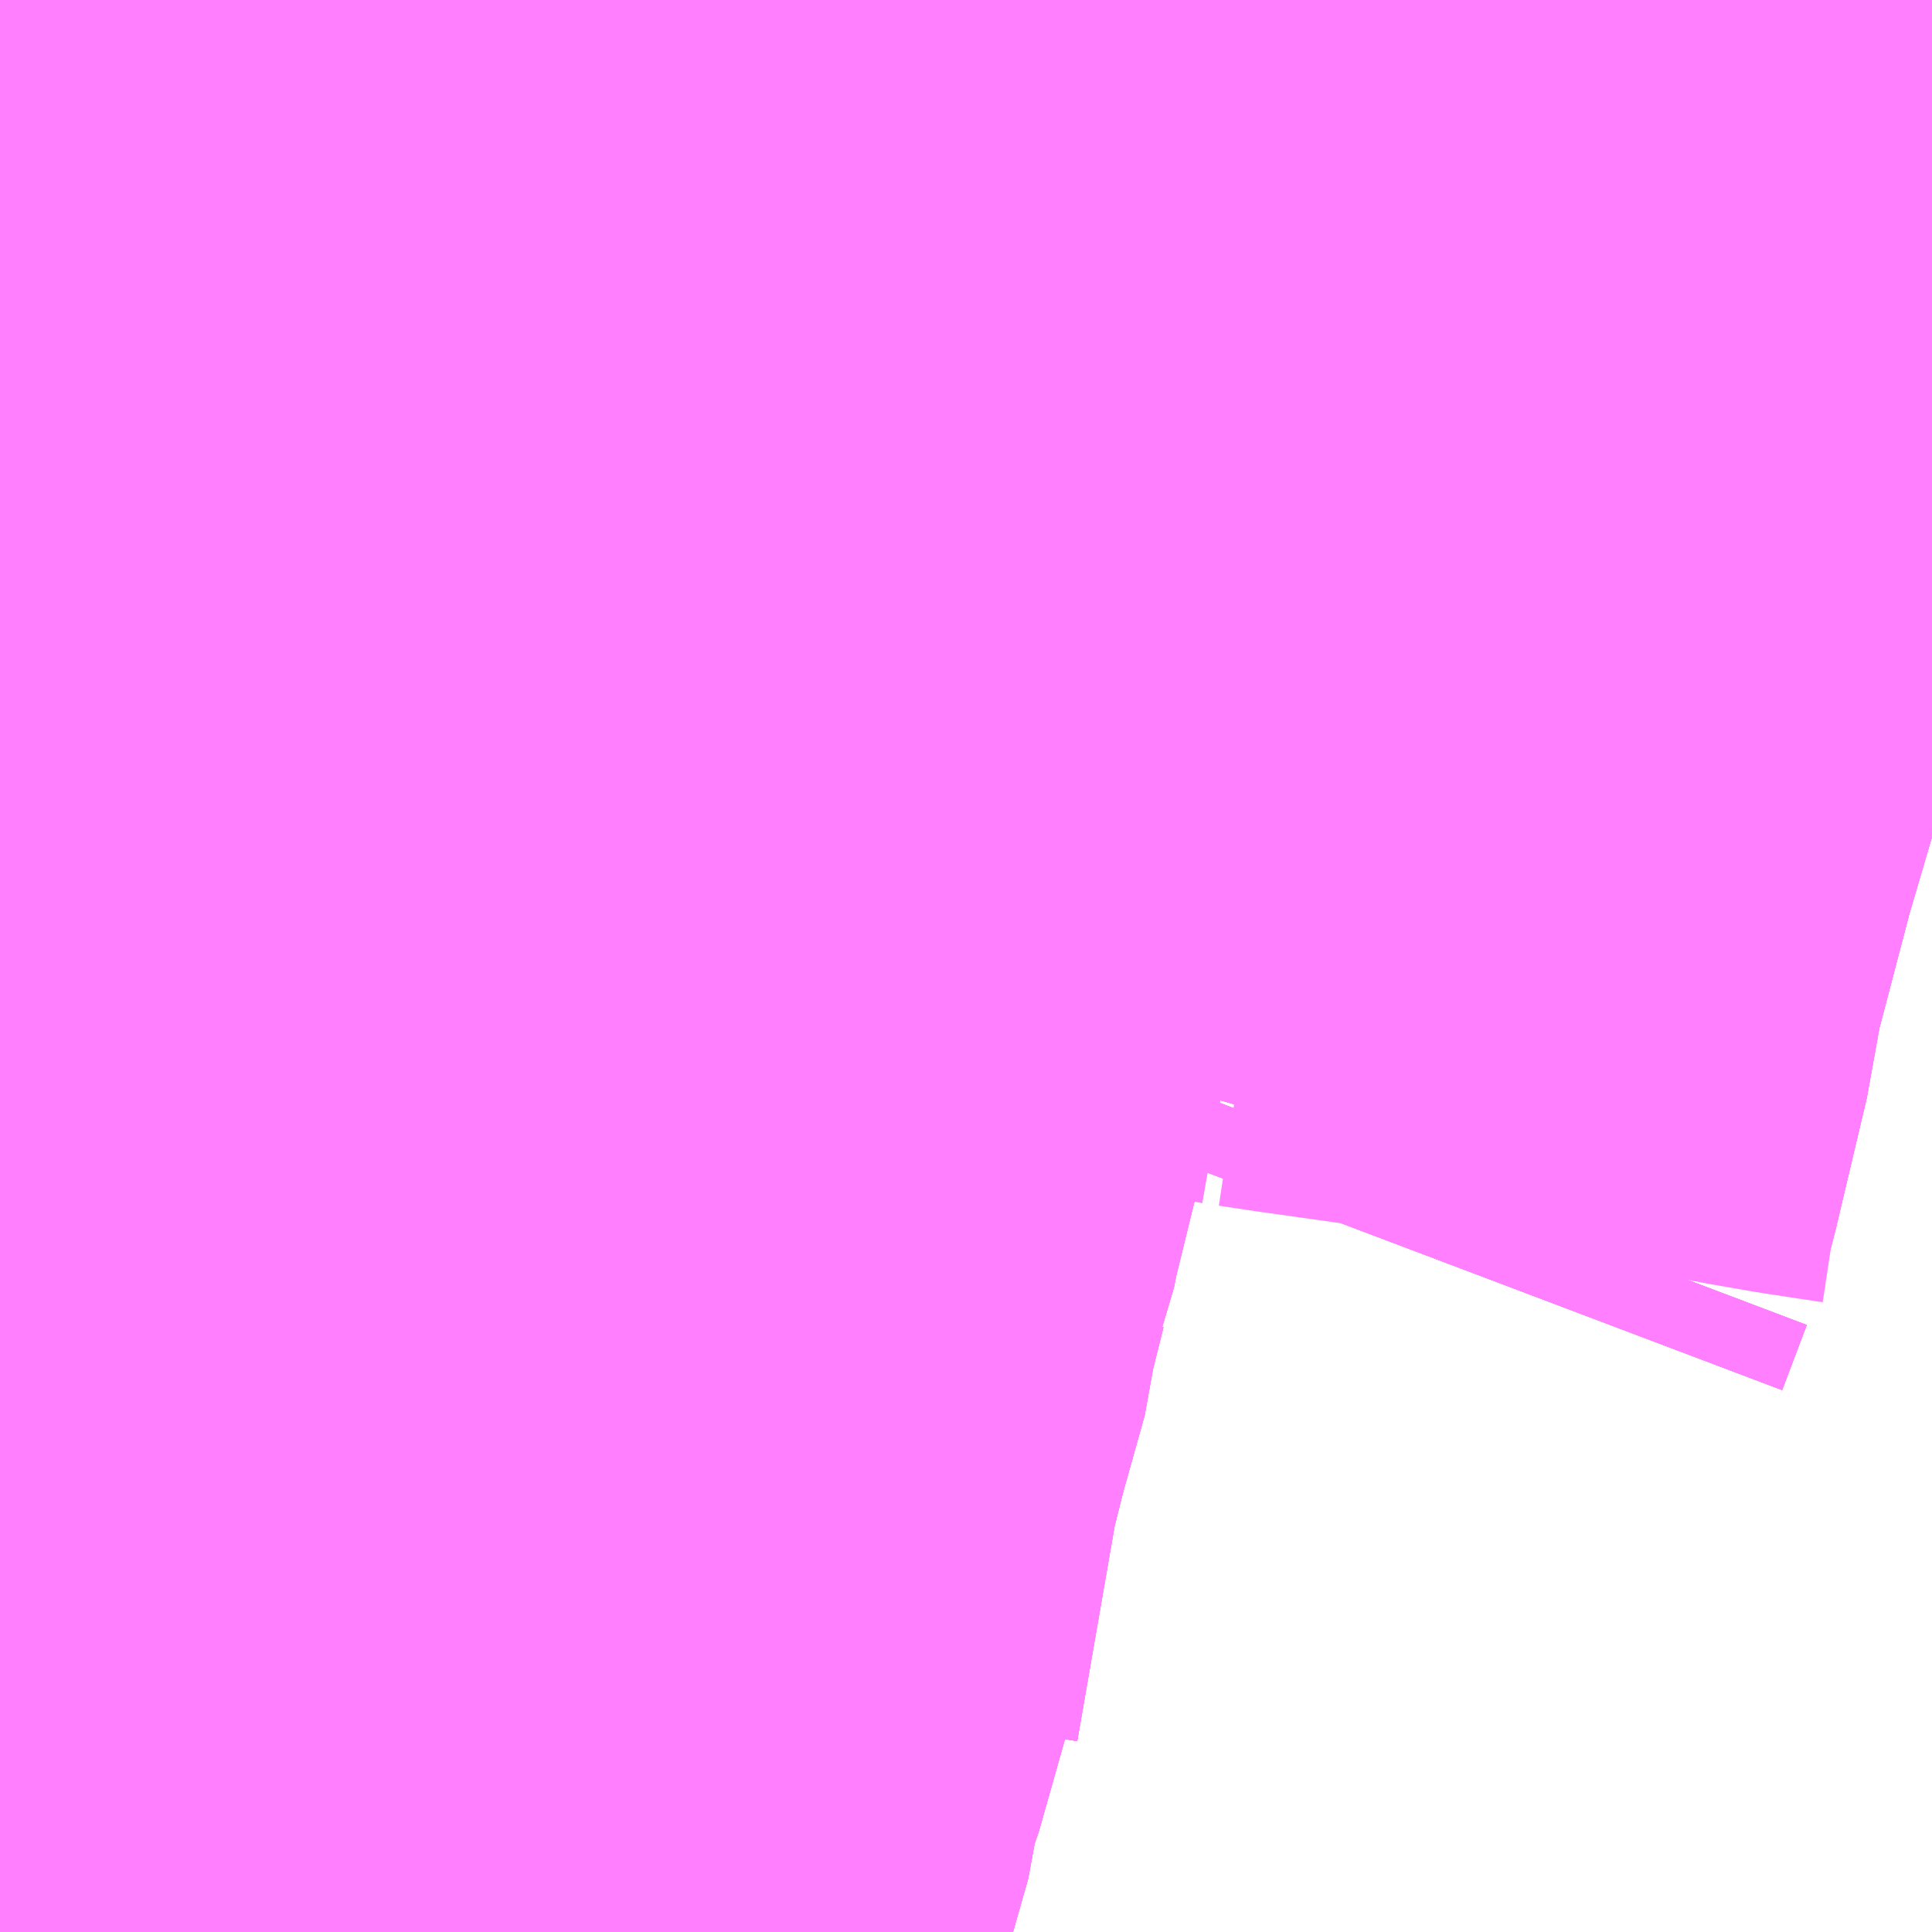 <?xml version="1.0" encoding="UTF-8"?>
<svg  xmlns="http://www.w3.org/2000/svg" xmlns:xlink="http://www.w3.org/1999/xlink" xmlns:go="http://purl.org/svgmap/profile" property="N07_001,N07_002,N07_003,N07_004,N07_005,N07_006,N07_007" viewBox="13857.056 -3565.063 1.099 1.099" go:dataArea="13857.0556640625 -3565.0634765625 1.0986328125 1.0986328125" >
<globalCoordinateSystem srsName="http://purl.org/crs/84" transform="matrix(100.0,0.0,0.0,-100.0,0.0,0.0)" />
<defs>
 <g id="p0" >
  <circle cx="0.0" cy="0.0" r="3" stroke="green" stroke-width="0.75" vector-effect="non-scaling-stroke" />
 </g>
</defs>
<g fill="none" fill-rule="evenodd" stroke="#FF00FF" stroke-width="0.75" opacity="0.5" vector-effect="non-scaling-stroke" stroke-linejoin="bevel" >
<path content="1,山梨交通観光バス（株）,75,5.0,3.0,3.0," xlink:title="1" d="M13857.283,-3563.965L13857.233,-3563.983L13857.196,-3563.998L13857.17,-3564.01L13857.145,-3564.022L13857.119,-3564.039L13857.111,-3564.046L13857.099,-3564.054L13857.056,-3564.088"/>
<path content="1,山梨交通観光バス（株）,83,7.0,3.0,3.0," xlink:title="1" d="M13857.805,-3564.748L13857.8,-3564.709"/>
<path content="1,山梨交通観光バス（株）,83,7.0,3.0,3.0," xlink:title="1" d="M13857.805,-3564.748L13857.825,-3564.745L13857.896,-3564.735L13857.926,-3564.73L13857.96,-3564.723L13857.973,-3564.722L13857.995,-3564.717L13858.024,-3564.713L13858.032,-3564.711L13858.036,-3564.711L13858.039,-3564.71L13858.059,-3564.708L13858.073,-3564.706L13858.093,-3564.702L13858.116,-3564.698L13858.149,-3564.693L13858.154,-3564.692"/>
<path content="1,山梨交通観光バス（株）,83,7.0,3.0,3.0," xlink:title="1" d="M13857.881,-3565.064L13857.875,-3565.034L13857.87,-3565.007L13857.86,-3564.969L13857.854,-3564.952L13857.843,-3564.907L13857.842,-3564.898L13857.829,-3564.85L13857.826,-3564.834L13857.824,-3564.825L13857.823,-3564.823L13857.805,-3564.748"/>
<path content="1,山梨交通（株）,中道橋経由御所循環線,6.0,5.0,5.0," xlink:title="1" d="M13857.283,-3563.965L13857.233,-3563.983L13857.196,-3563.998L13857.17,-3564.01L13857.145,-3564.022L13857.119,-3564.039L13857.111,-3564.046L13857.099,-3564.054L13857.056,-3564.088"/>
<path content="1,山梨交通（株）,伊勢町営業所発　（池田）中村循環行き,1.0,1.0,1.0," xlink:title="1" d="M13857.056,-3564.088L13857.099,-3564.054L13857.111,-3564.046L13857.119,-3564.039L13857.145,-3564.022L13857.17,-3564.01L13857.196,-3563.998L13857.233,-3563.983L13857.258,-3564.021L13857.263,-3564.039L13857.272,-3564.062L13857.281,-3564.111L13857.286,-3564.123L13857.301,-3564.176L13857.302,-3564.188L13857.304,-3564.199L13857.307,-3564.212L13857.32,-3564.261L13857.332,-3564.309L13857.346,-3564.359L13857.347,-3564.371L13857.354,-3564.399L13857.356,-3564.404L13857.359,-3564.419L13857.372,-3564.472L13857.376,-3564.49L13857.377,-3564.496L13857.379,-3564.502L13857.411,-3564.496L13857.468,-3564.488L13857.497,-3564.48L13857.519,-3564.479L13857.549,-3564.473L13857.572,-3564.47L13857.613,-3564.462L13857.632,-3564.46L13857.652,-3564.455L13857.671,-3564.453L13857.71,-3564.446L13857.733,-3564.442"/>
<path content="1,山梨交通（株）,伊勢町営業所発　（池田）中村循環行き,1.0,1.0,1.0," xlink:title="1" d="M13857.733,-3564.442L13857.719,-3564.405"/>
<path content="1,山梨交通（株）,伊勢町営業所発　（池田）中村循環行き,1.0,1.0,1.0," xlink:title="1" d="M13857.733,-3564.442L13857.735,-3564.449L13857.753,-3564.525L13857.754,-3564.533L13857.758,-3564.541L13857.757,-3564.547L13857.757,-3564.553L13857.778,-3564.633L13857.78,-3564.641L13857.8,-3564.709L13857.805,-3564.748L13857.823,-3564.823L13857.824,-3564.825L13857.826,-3564.834L13857.829,-3564.85L13857.842,-3564.898L13857.843,-3564.907L13857.854,-3564.952L13857.86,-3564.969L13857.87,-3565.007L13857.875,-3565.034L13857.881,-3565.064"/>
<path content="1,山梨交通（株）,伊勢町営業所発　（甲府駅北口）塚原行き,6.5,4.5,4.5," xlink:title="1" d="M13857.056,-3564.088L13857.099,-3564.054L13857.111,-3564.046L13857.119,-3564.039L13857.145,-3564.022L13857.17,-3564.01L13857.196,-3563.998L13857.233,-3563.983L13857.258,-3564.021L13857.263,-3564.039L13857.272,-3564.062L13857.281,-3564.111L13857.286,-3564.123L13857.301,-3564.176L13857.302,-3564.188L13857.304,-3564.199L13857.307,-3564.212L13857.32,-3564.261L13857.332,-3564.309L13857.346,-3564.359L13857.347,-3564.371L13857.354,-3564.399L13857.356,-3564.404L13857.359,-3564.419L13857.372,-3564.472L13857.376,-3564.49L13857.377,-3564.496L13857.379,-3564.502L13857.411,-3564.496L13857.468,-3564.488L13857.497,-3564.48L13857.519,-3564.479L13857.549,-3564.473L13857.572,-3564.47L13857.613,-3564.462L13857.632,-3564.46L13857.652,-3564.455L13857.671,-3564.453L13857.71,-3564.446L13857.733,-3564.442"/>
<path content="1,山梨交通（株）,伊勢町営業所発　（甲府駅北口）塚原行き,6.5,4.5,4.5," xlink:title="1" d="M13857.733,-3564.442L13857.719,-3564.405"/>
<path content="1,山梨交通（株）,伊勢町営業所発　（甲府駅北口）塚原行き,6.5,4.5,4.5," xlink:title="1" d="M13857.733,-3564.442L13857.735,-3564.449L13857.753,-3564.525L13857.754,-3564.533L13857.758,-3564.541L13857.757,-3564.547L13857.757,-3564.553L13857.778,-3564.633L13857.78,-3564.641L13857.8,-3564.709L13857.805,-3564.748L13857.823,-3564.823L13857.824,-3564.825L13857.826,-3564.834L13857.829,-3564.85L13857.842,-3564.898L13857.843,-3564.907L13857.854,-3564.952L13857.86,-3564.969L13857.87,-3565.007L13857.875,-3565.034L13857.881,-3565.064"/>
<path content="1,山梨交通（株）,伊勢町営業所発　（甲府駅北口）武田神社行き,12.0,9.0,9.0," xlink:title="1" d="M13857.056,-3564.088L13857.099,-3564.054L13857.111,-3564.046L13857.119,-3564.039L13857.145,-3564.022L13857.17,-3564.01L13857.196,-3563.998L13857.233,-3563.983L13857.258,-3564.021L13857.263,-3564.039L13857.272,-3564.062L13857.281,-3564.111L13857.286,-3564.123L13857.301,-3564.176L13857.302,-3564.188L13857.304,-3564.199L13857.307,-3564.212L13857.32,-3564.261L13857.332,-3564.309L13857.346,-3564.359L13857.347,-3564.371L13857.354,-3564.399L13857.356,-3564.404L13857.359,-3564.419L13857.372,-3564.472L13857.376,-3564.49L13857.377,-3564.496L13857.379,-3564.502L13857.411,-3564.496L13857.468,-3564.488L13857.497,-3564.48L13857.519,-3564.479L13857.549,-3564.473L13857.572,-3564.47L13857.613,-3564.462L13857.632,-3564.46L13857.652,-3564.455L13857.671,-3564.453L13857.71,-3564.446L13857.733,-3564.442"/>
<path content="1,山梨交通（株）,伊勢町営業所発　（甲府駅北口）武田神社行き,12.0,9.0,9.0," xlink:title="1" d="M13857.733,-3564.442L13857.719,-3564.405"/>
<path content="1,山梨交通（株）,伊勢町営業所発　（甲府駅北口）武田神社行き,12.0,9.0,9.0," xlink:title="1" d="M13857.733,-3564.442L13857.735,-3564.449L13857.753,-3564.525L13857.754,-3564.533L13857.758,-3564.541L13857.757,-3564.547L13857.757,-3564.553L13857.778,-3564.633L13857.78,-3564.641L13857.8,-3564.709L13857.805,-3564.748L13857.771,-3564.754L13857.745,-3564.758L13857.702,-3564.765L13857.685,-3564.766L13857.68,-3564.767L13857.645,-3564.772L13857.626,-3564.776L13857.598,-3564.78L13857.593,-3564.782L13857.565,-3564.785L13857.515,-3564.793L13857.509,-3564.793L13857.499,-3564.795L13857.451,-3564.803L13857.438,-3564.805L13857.39,-3564.813L13857.391,-3564.821L13857.394,-3564.849L13857.396,-3564.856L13857.397,-3564.863L13857.399,-3564.876L13857.347,-3564.884L13857.332,-3564.886L13857.325,-3564.887L13857.301,-3564.89L13857.294,-3564.891L13857.229,-3564.9L13857.206,-3564.903L13857.189,-3564.908L13857.159,-3564.913L13857.081,-3564.927L13857.092,-3564.981L13857.093,-3564.988L13857.061,-3564.989L13857.056,-3564.989"/>
<path content="1,山梨交通（株）,伊勢町営業所発　（甲府駅北口）積翠寺行き,7.5,4.5,4.5," xlink:title="1" d="M13857.056,-3564.088L13857.099,-3564.054L13857.111,-3564.046L13857.119,-3564.039L13857.145,-3564.022L13857.17,-3564.01L13857.196,-3563.998L13857.233,-3563.983L13857.258,-3564.021L13857.263,-3564.039L13857.272,-3564.062L13857.281,-3564.111L13857.286,-3564.123L13857.301,-3564.176L13857.302,-3564.188L13857.304,-3564.199L13857.307,-3564.212L13857.32,-3564.261L13857.332,-3564.309L13857.346,-3564.359L13857.347,-3564.371L13857.354,-3564.399L13857.356,-3564.404L13857.359,-3564.419L13857.372,-3564.472L13857.376,-3564.49L13857.377,-3564.496L13857.379,-3564.502L13857.411,-3564.496L13857.468,-3564.488L13857.497,-3564.48L13857.519,-3564.479L13857.549,-3564.473L13857.572,-3564.47L13857.613,-3564.462L13857.632,-3564.46L13857.652,-3564.455L13857.671,-3564.453L13857.71,-3564.446L13857.733,-3564.442"/>
<path content="1,山梨交通（株）,伊勢町営業所発　（甲府駅北口）積翠寺行き,7.5,4.5,4.5," xlink:title="1" d="M13857.733,-3564.442L13857.719,-3564.405"/>
<path content="1,山梨交通（株）,伊勢町営業所発　（甲府駅北口）積翠寺行き,7.5,4.5,4.5," xlink:title="1" d="M13857.733,-3564.442L13857.735,-3564.449L13857.753,-3564.525L13857.754,-3564.533L13857.758,-3564.541L13857.757,-3564.547L13857.757,-3564.553L13857.778,-3564.633L13857.78,-3564.641L13857.8,-3564.709L13857.805,-3564.748L13857.771,-3564.754L13857.745,-3564.758L13857.702,-3564.765L13857.685,-3564.766L13857.68,-3564.767L13857.645,-3564.772L13857.626,-3564.776L13857.598,-3564.78L13857.593,-3564.782L13857.565,-3564.785L13857.515,-3564.793L13857.509,-3564.793L13857.499,-3564.795L13857.451,-3564.803L13857.438,-3564.805L13857.39,-3564.813L13857.391,-3564.821L13857.394,-3564.849L13857.396,-3564.856L13857.397,-3564.863L13857.399,-3564.876L13857.347,-3564.884L13857.332,-3564.886L13857.325,-3564.887L13857.301,-3564.89L13857.294,-3564.891L13857.229,-3564.9L13857.206,-3564.903L13857.189,-3564.908L13857.159,-3564.913L13857.081,-3564.927L13857.092,-3564.981L13857.093,-3564.988L13857.061,-3564.989L13857.056,-3564.989"/>
<path content="1,山梨交通（株）,双葉ニュータウン発　（中央病院）市立甲府病院行き,3.0,2.0,2.0," xlink:title="1" d="M13857.056,-3564.088L13857.099,-3564.054L13857.111,-3564.046L13857.119,-3564.039L13857.145,-3564.022L13857.17,-3564.01L13857.196,-3563.998L13857.233,-3563.983L13857.283,-3563.965"/>
<path content="1,山梨交通（株）,城東・県立美術館経由中村循環線,3.0,2.0,2.0," xlink:title="1" d="M13857.056,-3564.088L13857.099,-3564.054L13857.111,-3564.046L13857.119,-3564.039L13857.145,-3564.022L13857.17,-3564.01L13857.196,-3563.998L13857.233,-3563.983L13857.258,-3564.021L13857.263,-3564.039L13857.272,-3564.062L13857.281,-3564.111L13857.286,-3564.123L13857.301,-3564.176L13857.302,-3564.188L13857.304,-3564.199L13857.307,-3564.212L13857.32,-3564.261L13857.332,-3564.309L13857.346,-3564.359L13857.347,-3564.371L13857.354,-3564.399L13857.356,-3564.404L13857.359,-3564.419L13857.372,-3564.472L13857.376,-3564.49L13857.377,-3564.496L13857.379,-3564.502L13857.411,-3564.496L13857.468,-3564.488L13857.497,-3564.48L13857.519,-3564.479L13857.549,-3564.473L13857.572,-3564.47L13857.613,-3564.462L13857.632,-3564.46L13857.652,-3564.455L13857.671,-3564.453L13857.71,-3564.446L13857.733,-3564.442"/>
<path content="1,山梨交通（株）,城東・県立美術館経由中村循環線,3.0,2.0,2.0," xlink:title="1" d="M13857.733,-3564.442L13857.719,-3564.405"/>
<path content="1,山梨交通（株）,城東・県立美術館経由中村循環線,3.0,2.0,2.0," xlink:title="1" d="M13857.733,-3564.442L13857.735,-3564.449L13857.753,-3564.525L13857.754,-3564.533L13857.758,-3564.541L13857.757,-3564.547L13857.757,-3564.553L13857.778,-3564.633L13857.78,-3564.641L13857.8,-3564.709L13857.805,-3564.748L13857.823,-3564.823L13857.824,-3564.825L13857.826,-3564.834L13857.829,-3564.85L13857.842,-3564.898L13857.843,-3564.907L13857.854,-3564.952L13857.86,-3564.969L13857.87,-3565.007L13857.875,-3565.034L13857.881,-3565.064"/>
<path content="1,山梨交通（株）,石和経由御所循環線,7.0,5.0,5.0," xlink:title="1" d="M13857.056,-3564.088L13857.099,-3564.054L13857.111,-3564.046L13857.119,-3564.039L13857.145,-3564.022L13857.17,-3564.01L13857.196,-3563.998L13857.233,-3563.983L13857.283,-3563.965"/>
<path content="1,山梨交通（株）,竜王駅発　（中央病院・伊勢町）市立甲府病院行き,5.5,3.5,3.5," xlink:title="1" d="M13857.056,-3564.088L13857.099,-3564.054L13857.111,-3564.046L13857.119,-3564.039L13857.145,-3564.022L13857.17,-3564.01L13857.196,-3563.998L13857.233,-3563.983L13857.283,-3563.965"/>
</g>
</svg>
